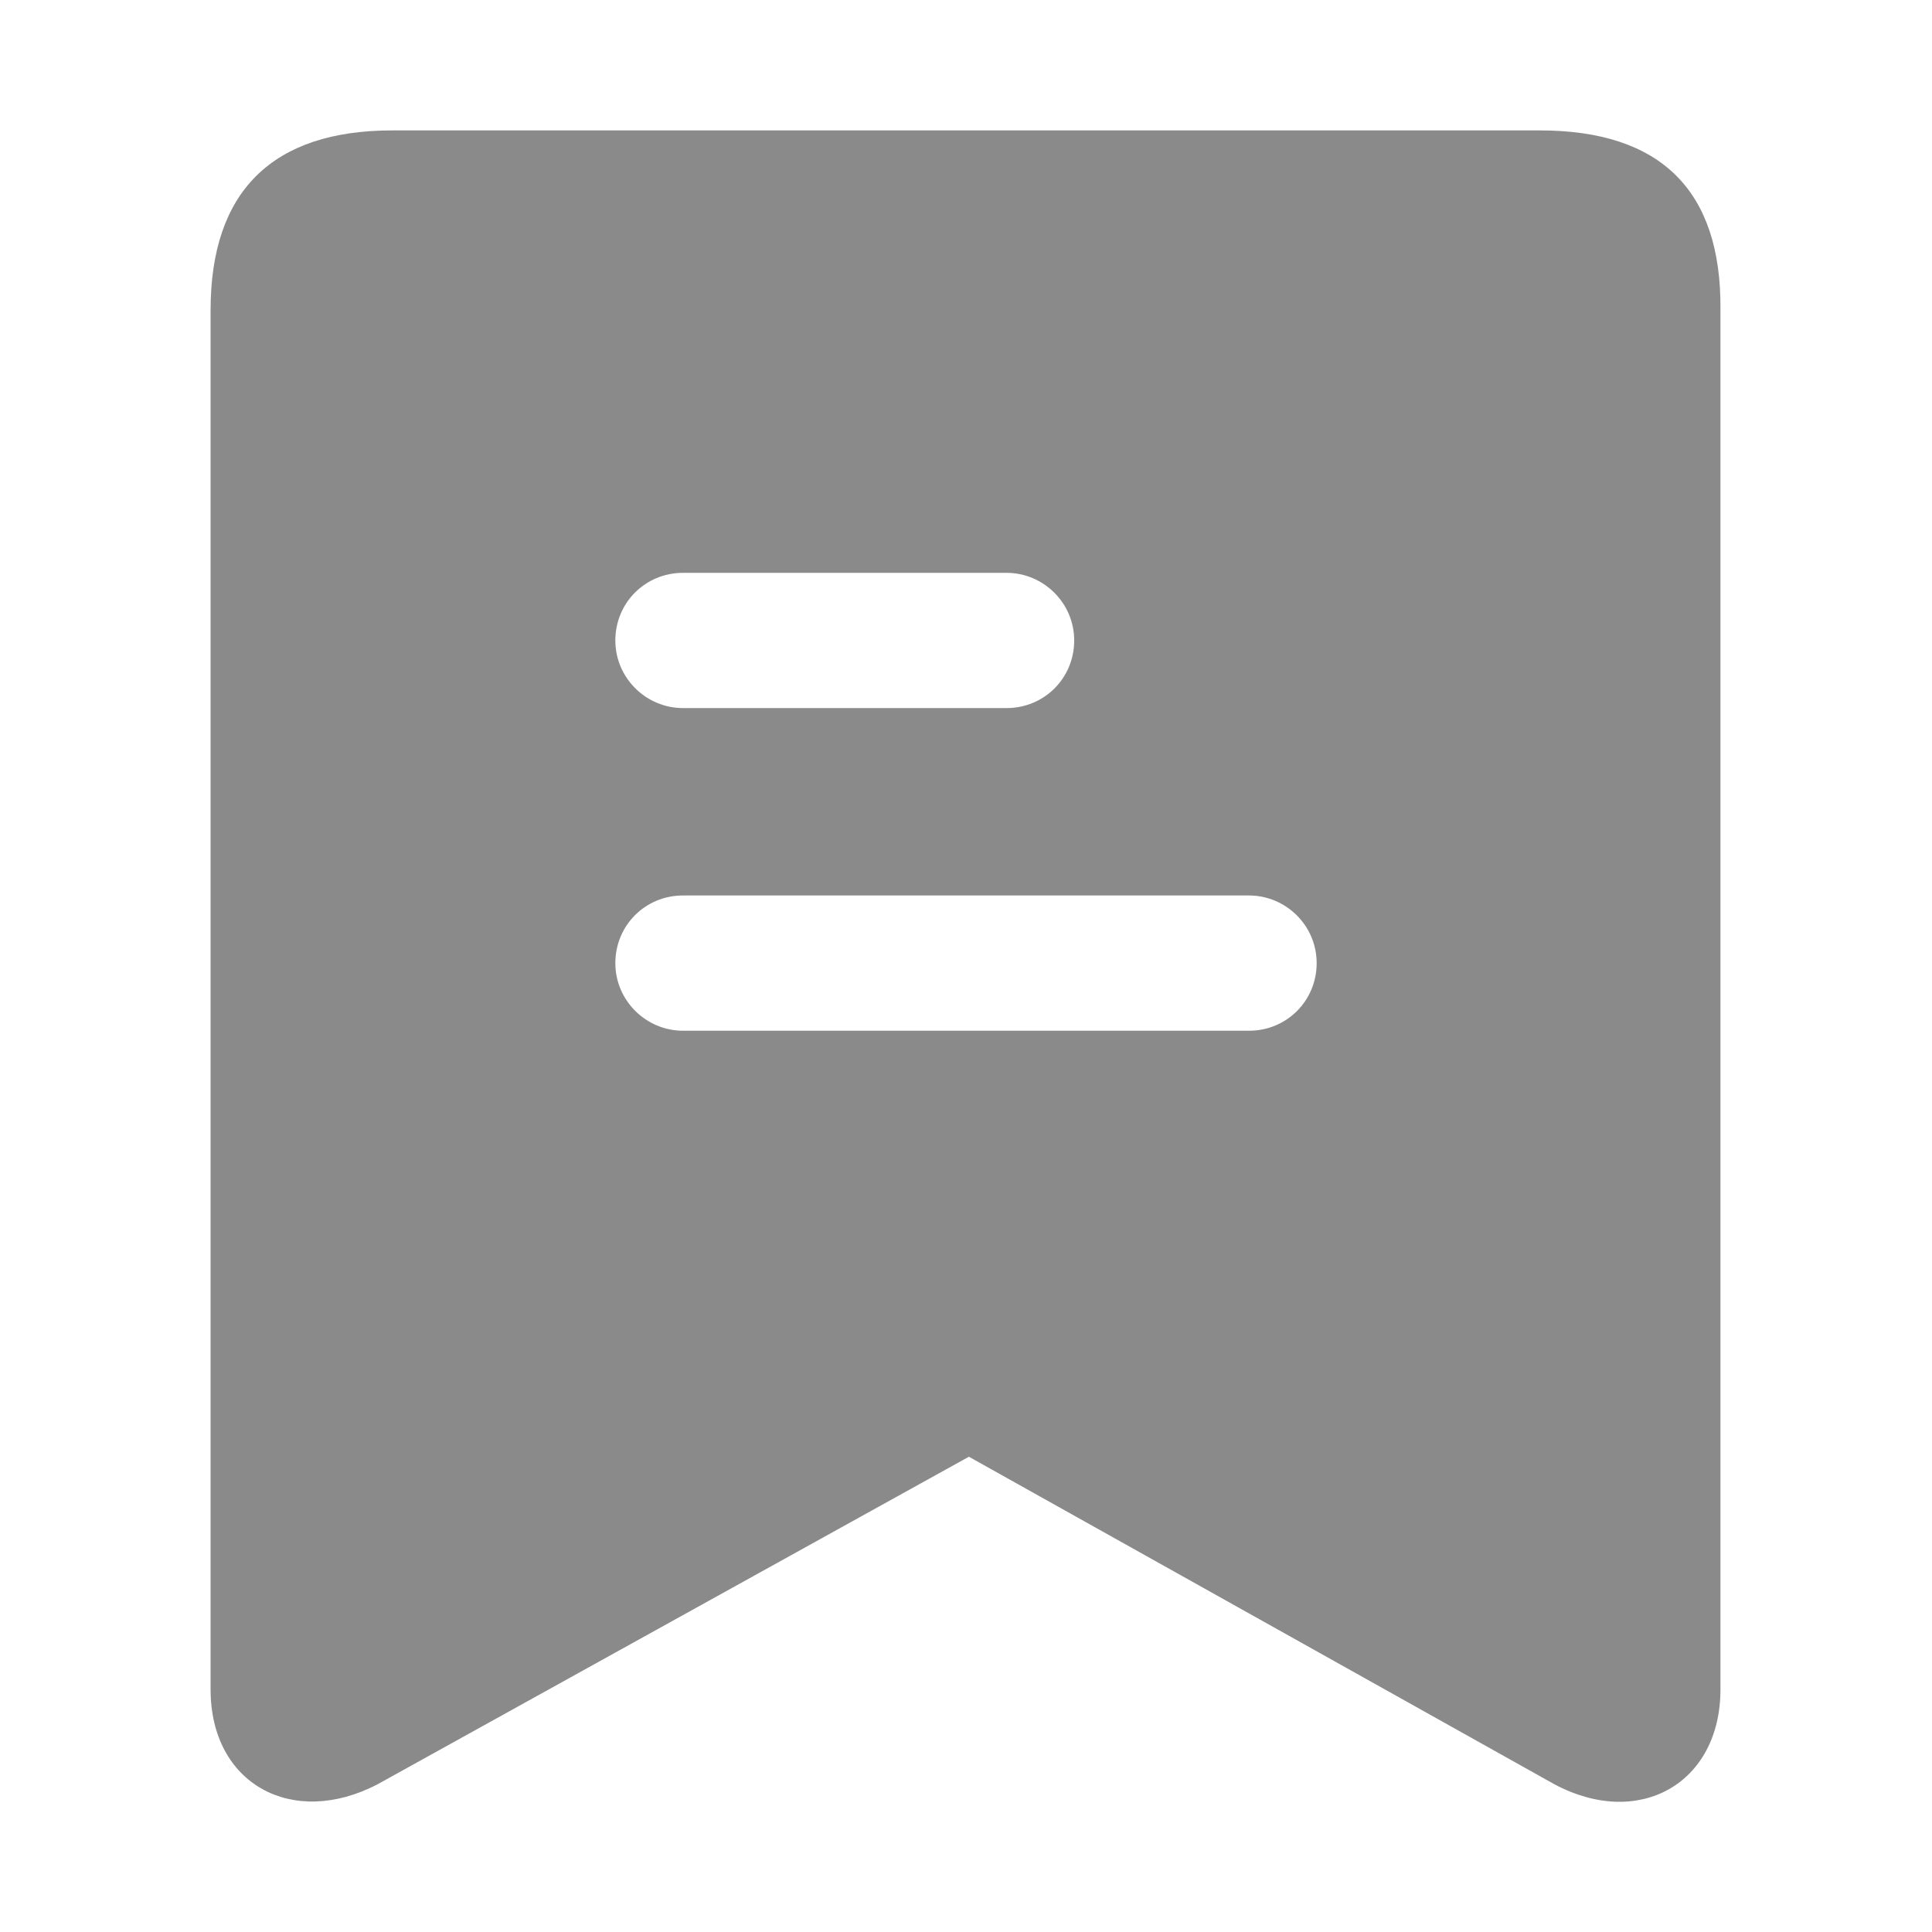 <?xml version="1.0" standalone="no"?><!DOCTYPE svg PUBLIC "-//W3C//DTD SVG 1.1//EN" "http://www.w3.org/Graphics/SVG/1.1/DTD/svg11.dtd"><svg t="1603592933005" class="icon" viewBox="0 0 1024 1024" version="1.1" xmlns="http://www.w3.org/2000/svg" p-id="3076" xmlns:xlink="http://www.w3.org/1999/xlink" width="128" height="128"><defs><style type="text/css"></style></defs><path d="M816.128 69.12H207.872c-63.488 0-96.256 32.256-96.256 95.232v731.136c0 50.176 43.52 73.728 88.576 50.176l313.344-173.568 310.272 173.568c45.056 24.064 88.064-0.512 88.064-50.176V163.84c0.512-62.976-31.744-94.72-95.744-94.72zM361.984 303.616h171.52c19.456 0 35.84 15.872 35.84 35.84s-15.872 35.84-35.84 35.84H361.984c-19.456 0-35.84-15.872-35.84-35.84s15.872-35.84 35.84-35.84z m300.032 242.688H361.984c-19.456 0-35.84-15.872-35.84-35.84s15.872-35.84 35.84-35.84h300.032c19.456 0 35.84 15.872 35.84 35.84s-15.872 35.84-35.84 35.84z" fill="#8a8a8a" p-id="3077"></path></svg>
